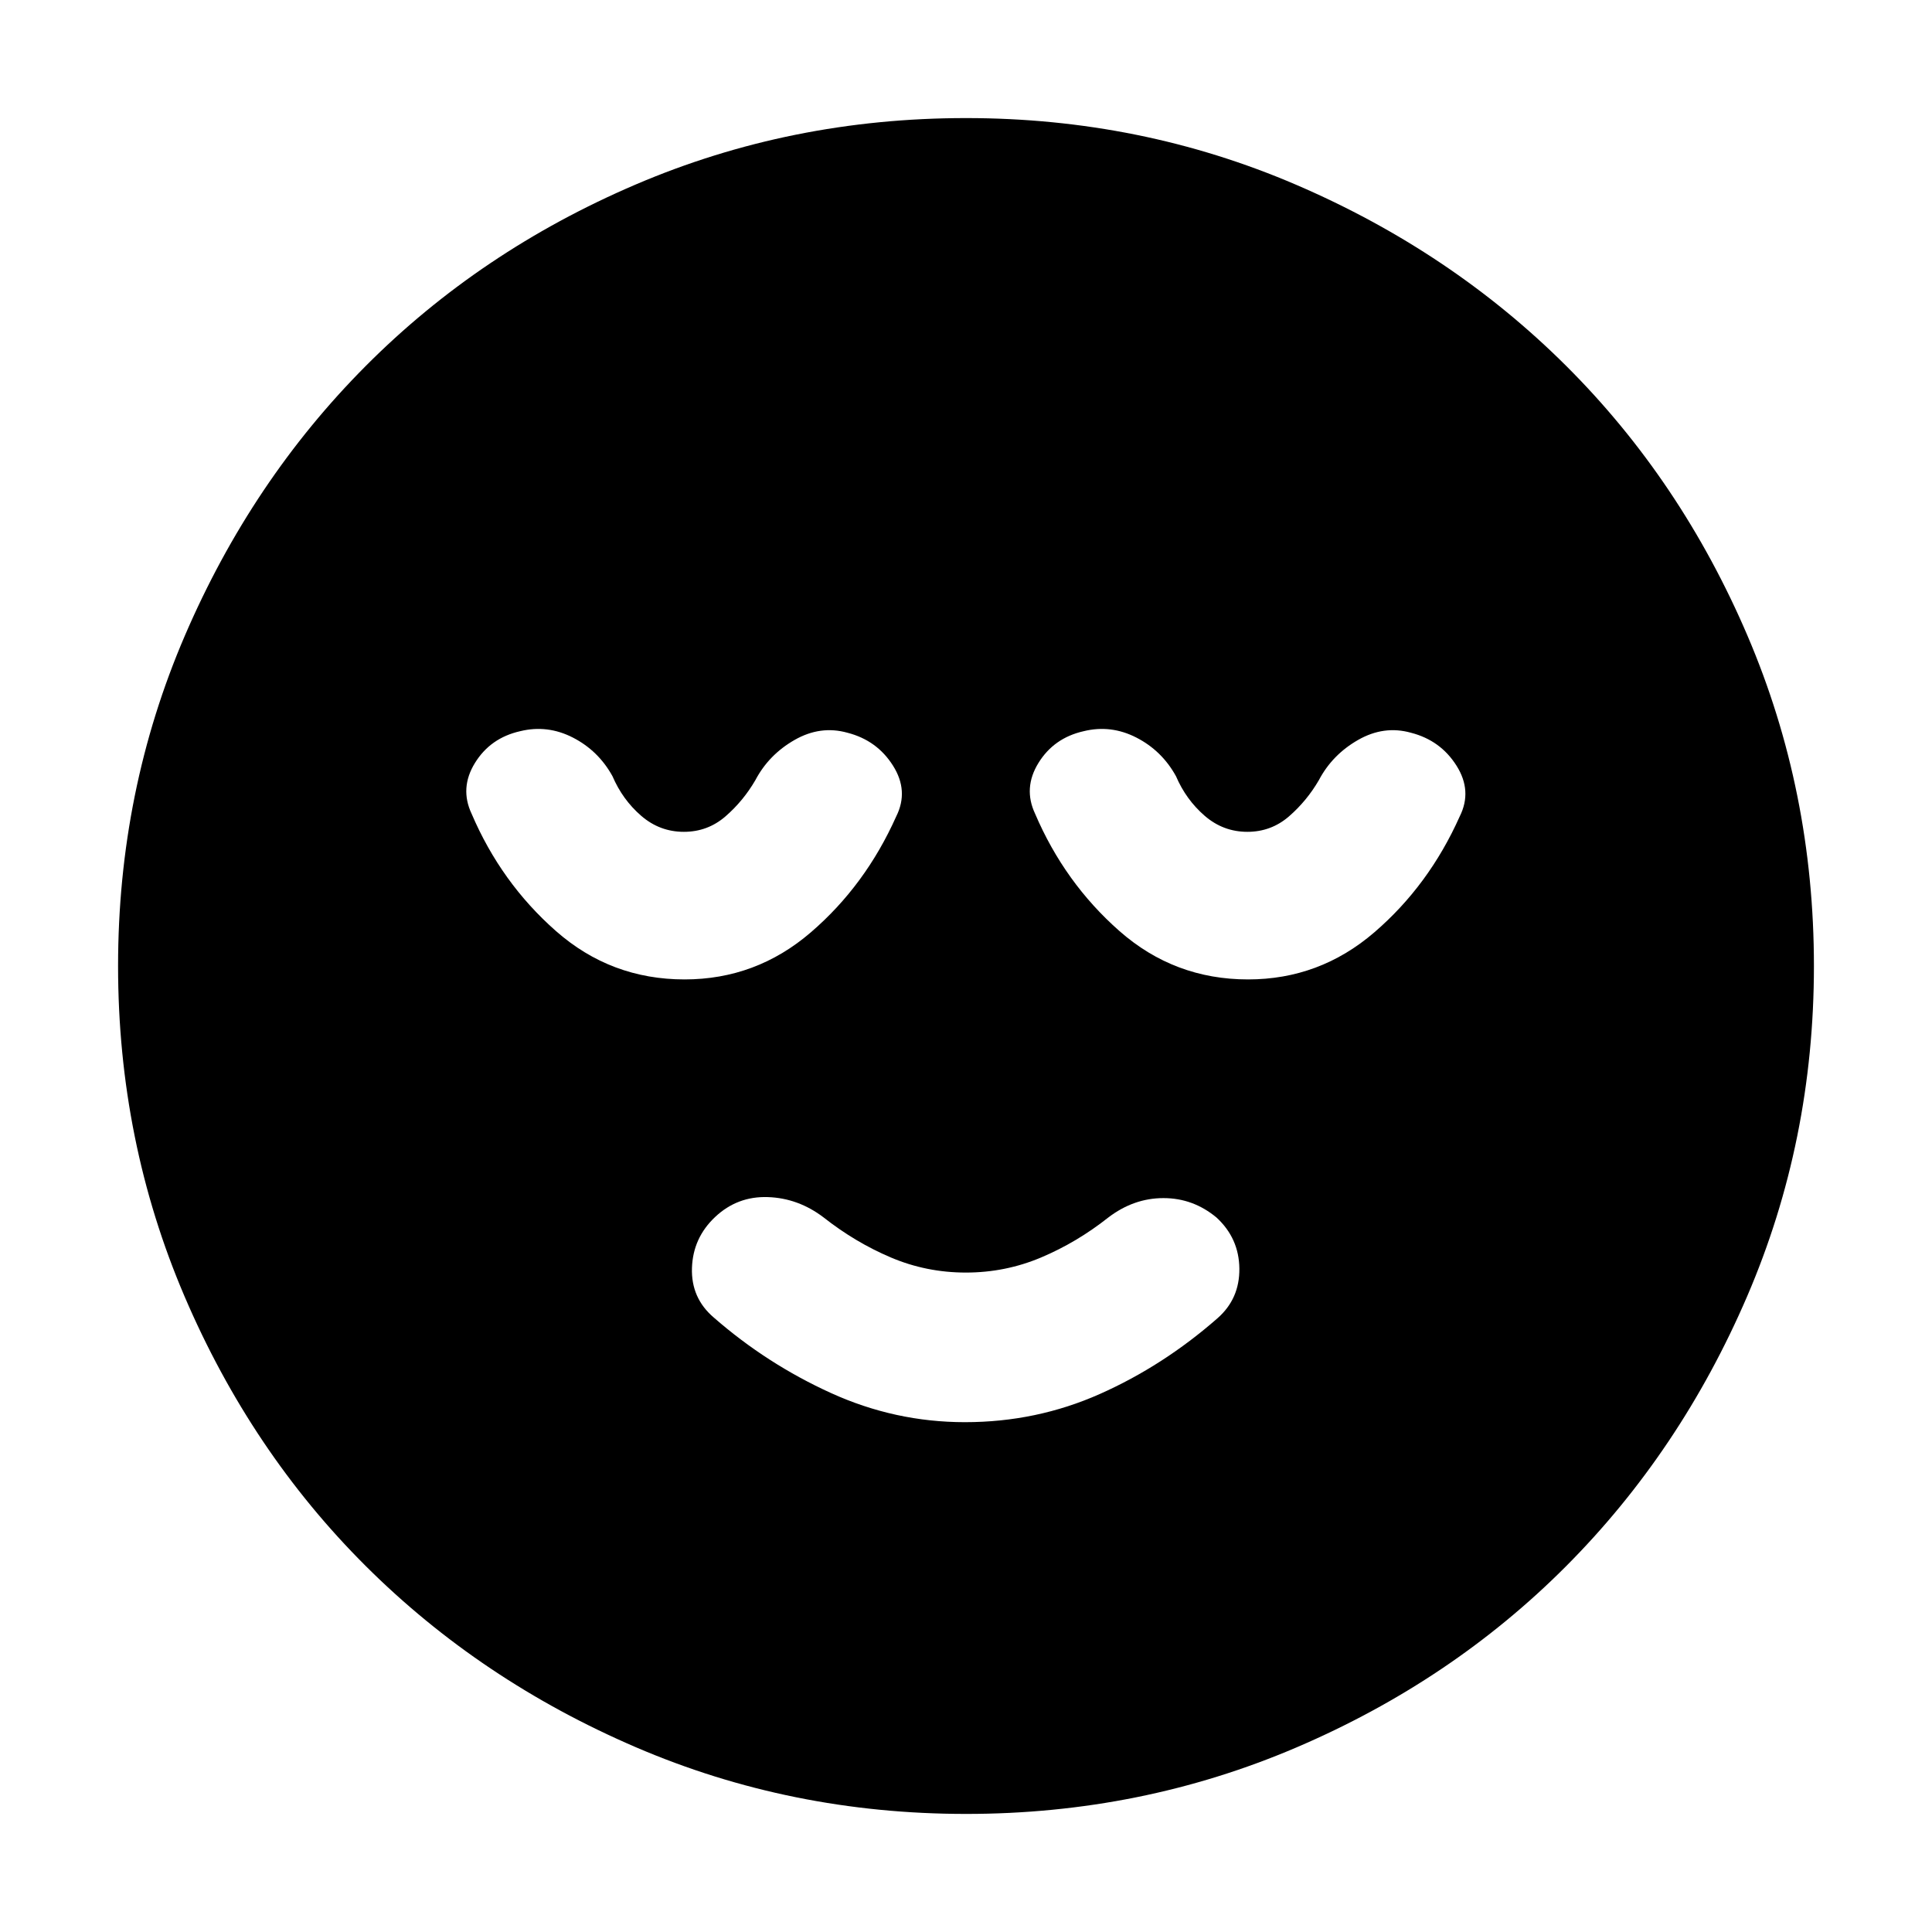 <svg xmlns="http://www.w3.org/2000/svg" height="40" viewBox="0 -960 960 960" width="40"><path d="M479.5-253.33q35.5 0 67-14T605-305q11-9.67 10.83-24.67-.16-15-11.33-25.33-11.62-9.67-26.39-9.67-14.78 0-27.44 9.67-15.59 12.33-33.35 19.83-17.75 7.5-37.38 7.5-19.63 0-37.28-7.5-17.66-7.5-33.33-19.83-12.66-9.67-27.81-10.17-15.14-.5-26.16 9.87-11.03 10.36-11.53 25.33-.5 14.97 10.84 24.64 26.33 23 58.19 37.5t66.64 14.5Zm.5 194.66q-86.97 0-164.09-33.16-77.11-33.16-134.16-90-57.04-56.85-90.06-134.02Q58.67-393.03 58.67-480t33.16-164.09q33.16-77.11 90-134.16 56.85-57.04 134.02-90.06 77.18-33.02 164.15-33.02t164.09 33.16q77.11 33.16 134.16 90 57.04 56.85 90.06 134.02 33.02 77.18 33.02 164.15t-33.16 164.09q-33.16 77.11-90 134.16-56.85 57.04-134.02 90.06Q566.97-58.67 480-58.67ZM340.15-473.33q35.52 0 62.68-23.34Q430-520 445.33-554.33q6.34-12.67-1.61-25.23-7.94-12.57-22.61-16.34-13.44-3.77-26.28 3.57-12.83 7.33-19.5 20-6 10.31-14.85 17.99-8.86 7.67-20.67 7.67-12.03 0-21.25-8-9.23-8-14.23-19.66-7-12.67-19.66-19.17-12.67-6.5-26.22-3.17-14.78 3.34-22.45 15.78-7.67 12.45-1.67 25.22 14.67 34.34 41.96 58.34t63.86 24Zm280 0q35.52 0 62.68-23.34Q710-520 725.33-554.33q6.34-12.67-1.61-25.23-7.94-12.57-22.61-16.34-13.44-3.77-26.28 3.57-12.83 7.33-19.5 20-6 10.31-14.85 17.99-8.86 7.67-20.67 7.67-12.03 0-21.25-8-9.23-8-14.23-19.66-7-12.67-19.66-19.17-12.67-6.5-26.22-3.17-14.78 3.34-22.45 15.78-7.67 12.45-1.67 25.22 14.67 34.34 41.96 58.34t63.86 24Z"/></svg>